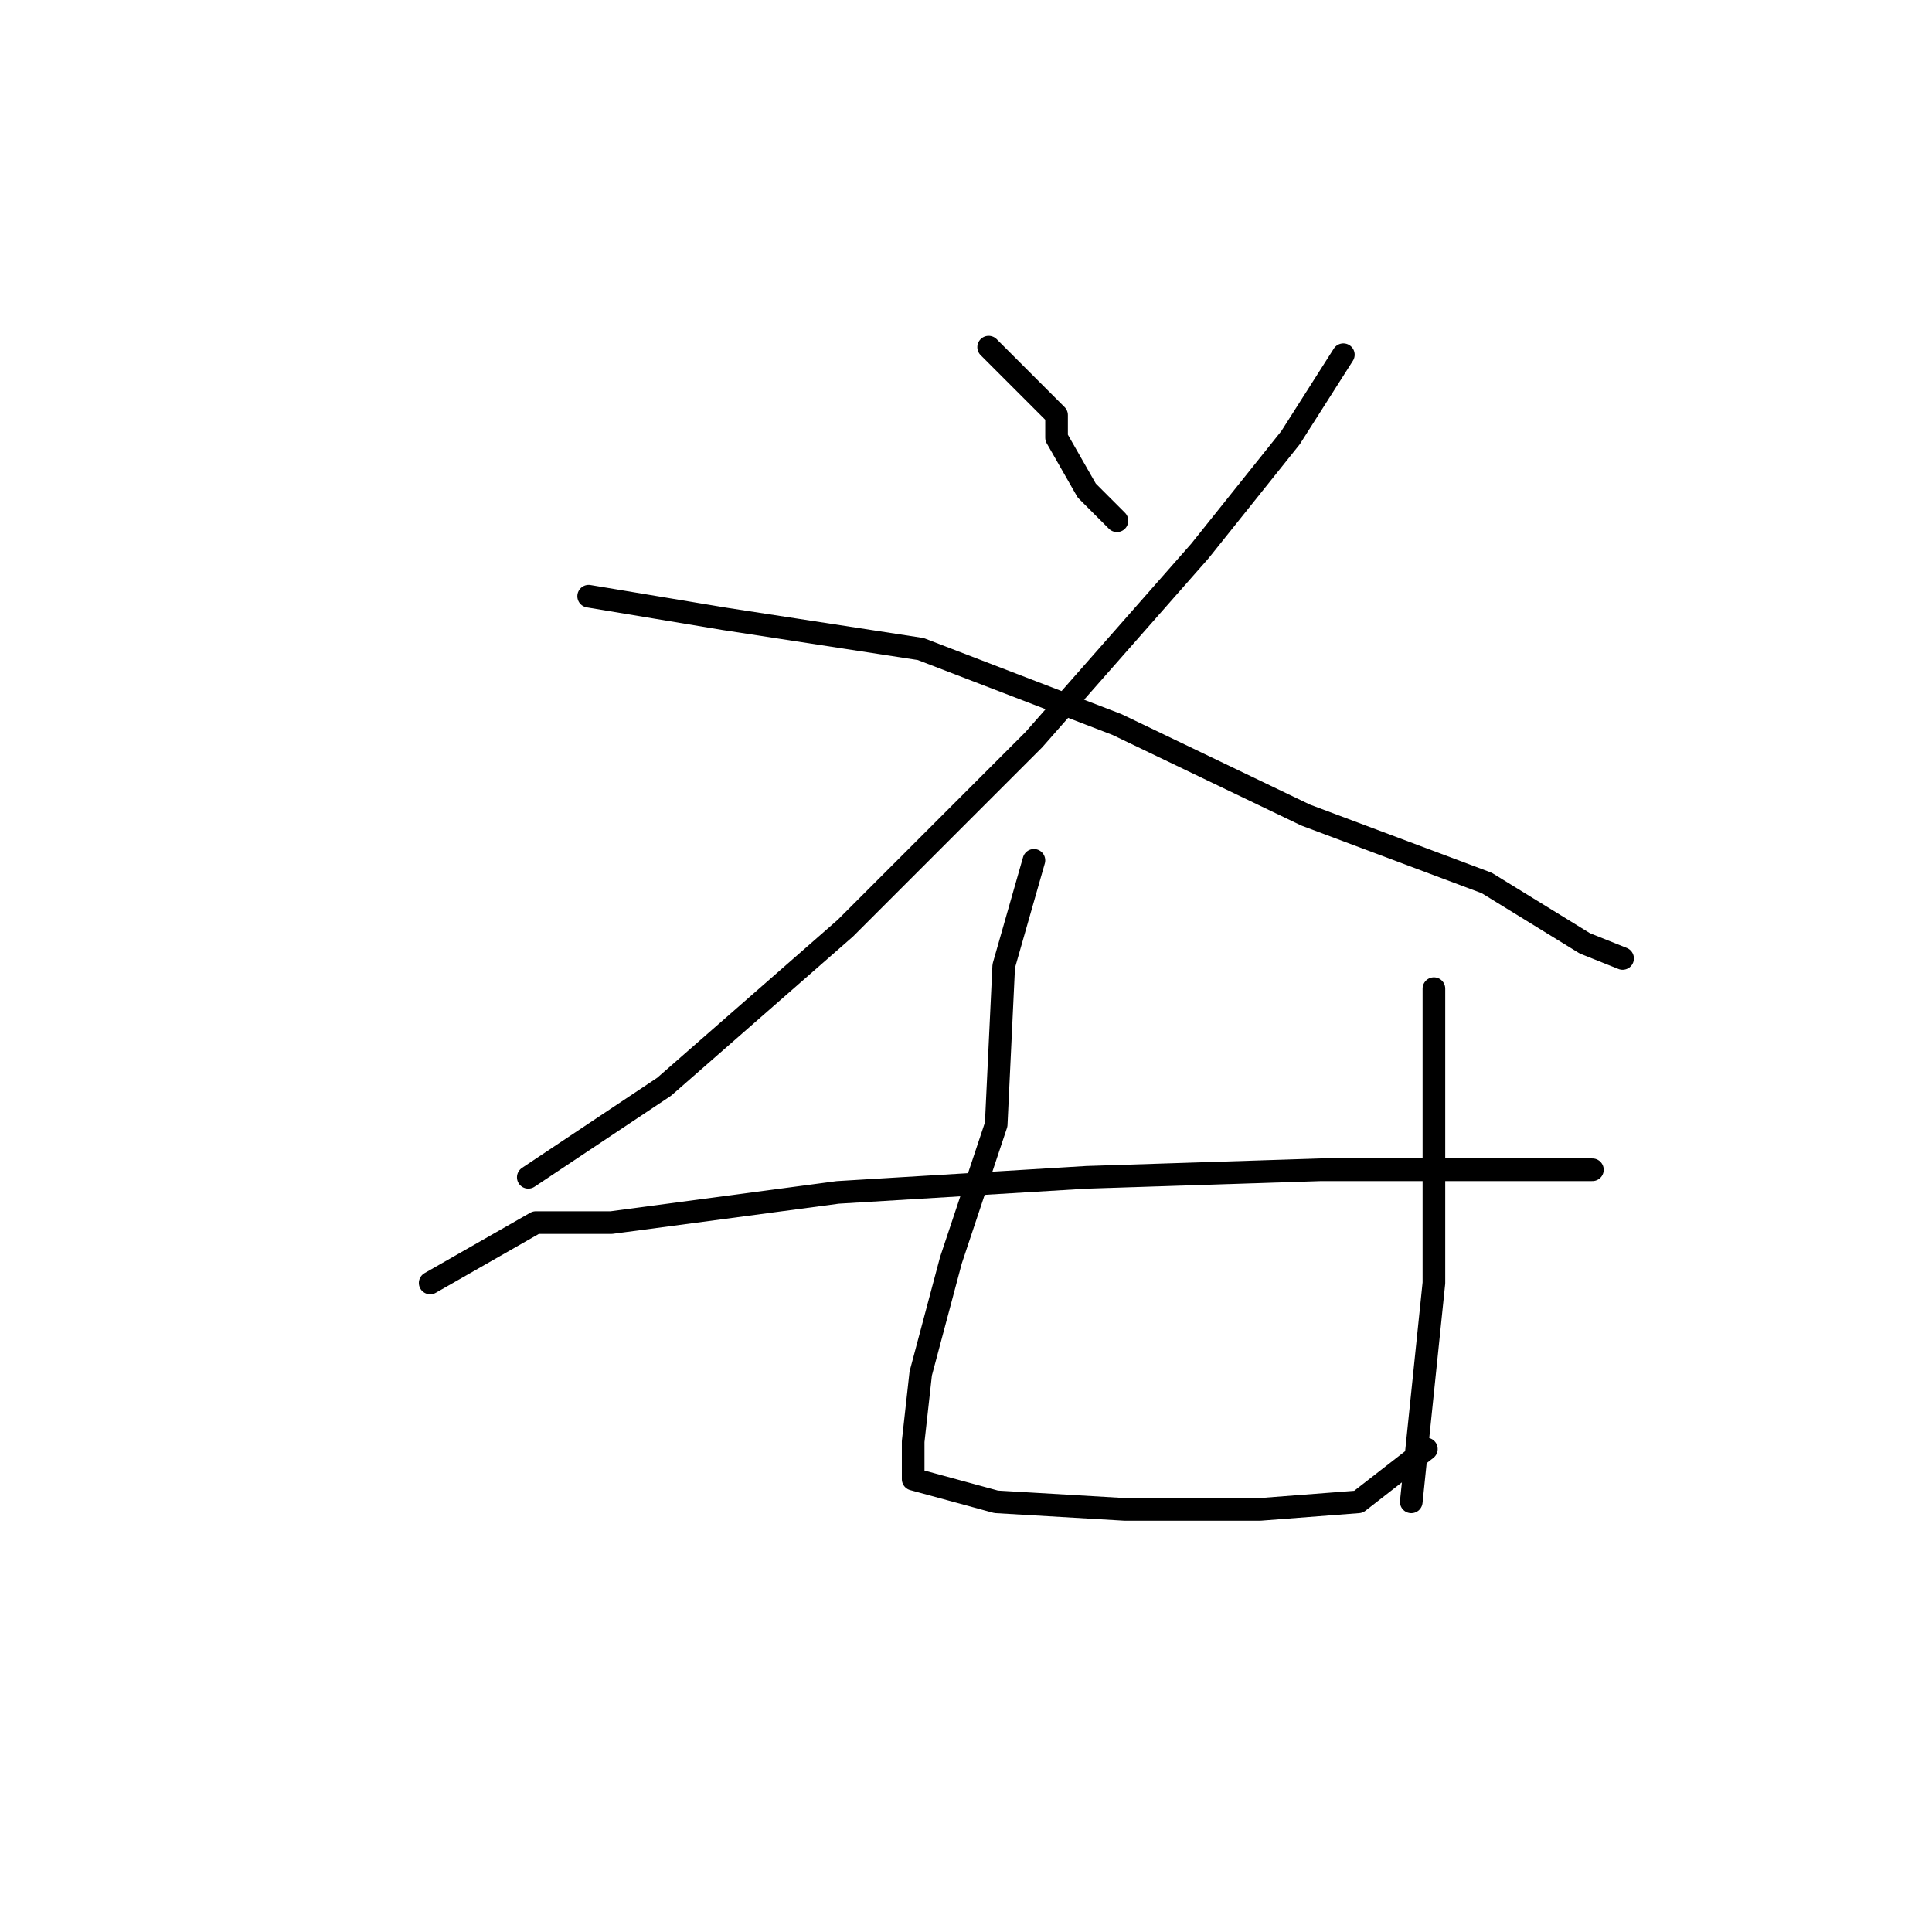 <?xml version="1.0" standalone="no"?>
    <svg width="256" height="256" xmlns="http://www.w3.org/2000/svg" version="1.1">
    <polyline stroke="black" stroke-width="3" stroke-linecap="round" fill="transparent" stroke-linejoin="round" points="131 46 140 55 140 58 144 65 148 69 148 69 " />
        <polyline stroke="black" stroke-width="3" stroke-linecap="round" fill="transparent" stroke-linejoin="round" points="178 47 171 58 159 73 137 98 112 123 88 144 70 156 70 156 " />
        <polyline stroke="black" stroke-width="3" stroke-linecap="round" fill="transparent" stroke-linejoin="round" points="78 79 96 82 122 86 148 96 173 108 197 117 210 125 215 127 215 127 " />
        <polyline stroke="black" stroke-width="3" stroke-linecap="round" fill="transparent" stroke-linejoin="round" points="57 170 71 162 81 162 111 158 144 156 175 155 197 155 209 155 211 155 211 155 " />
        <polyline stroke="black" stroke-width="3" stroke-linecap="round" fill="transparent" stroke-linejoin="round" points="137 114 133 128 132 149 126 167 122 182 121 191 121 196 132 199 149 200 167 200 180 199 189 192 189 192 " />
        <polyline stroke="black" stroke-width="3" stroke-linecap="round" fill="transparent" stroke-linejoin="round" points="190 131 190 143 190 150 190 170 187 199 187 199 " />
        </svg>